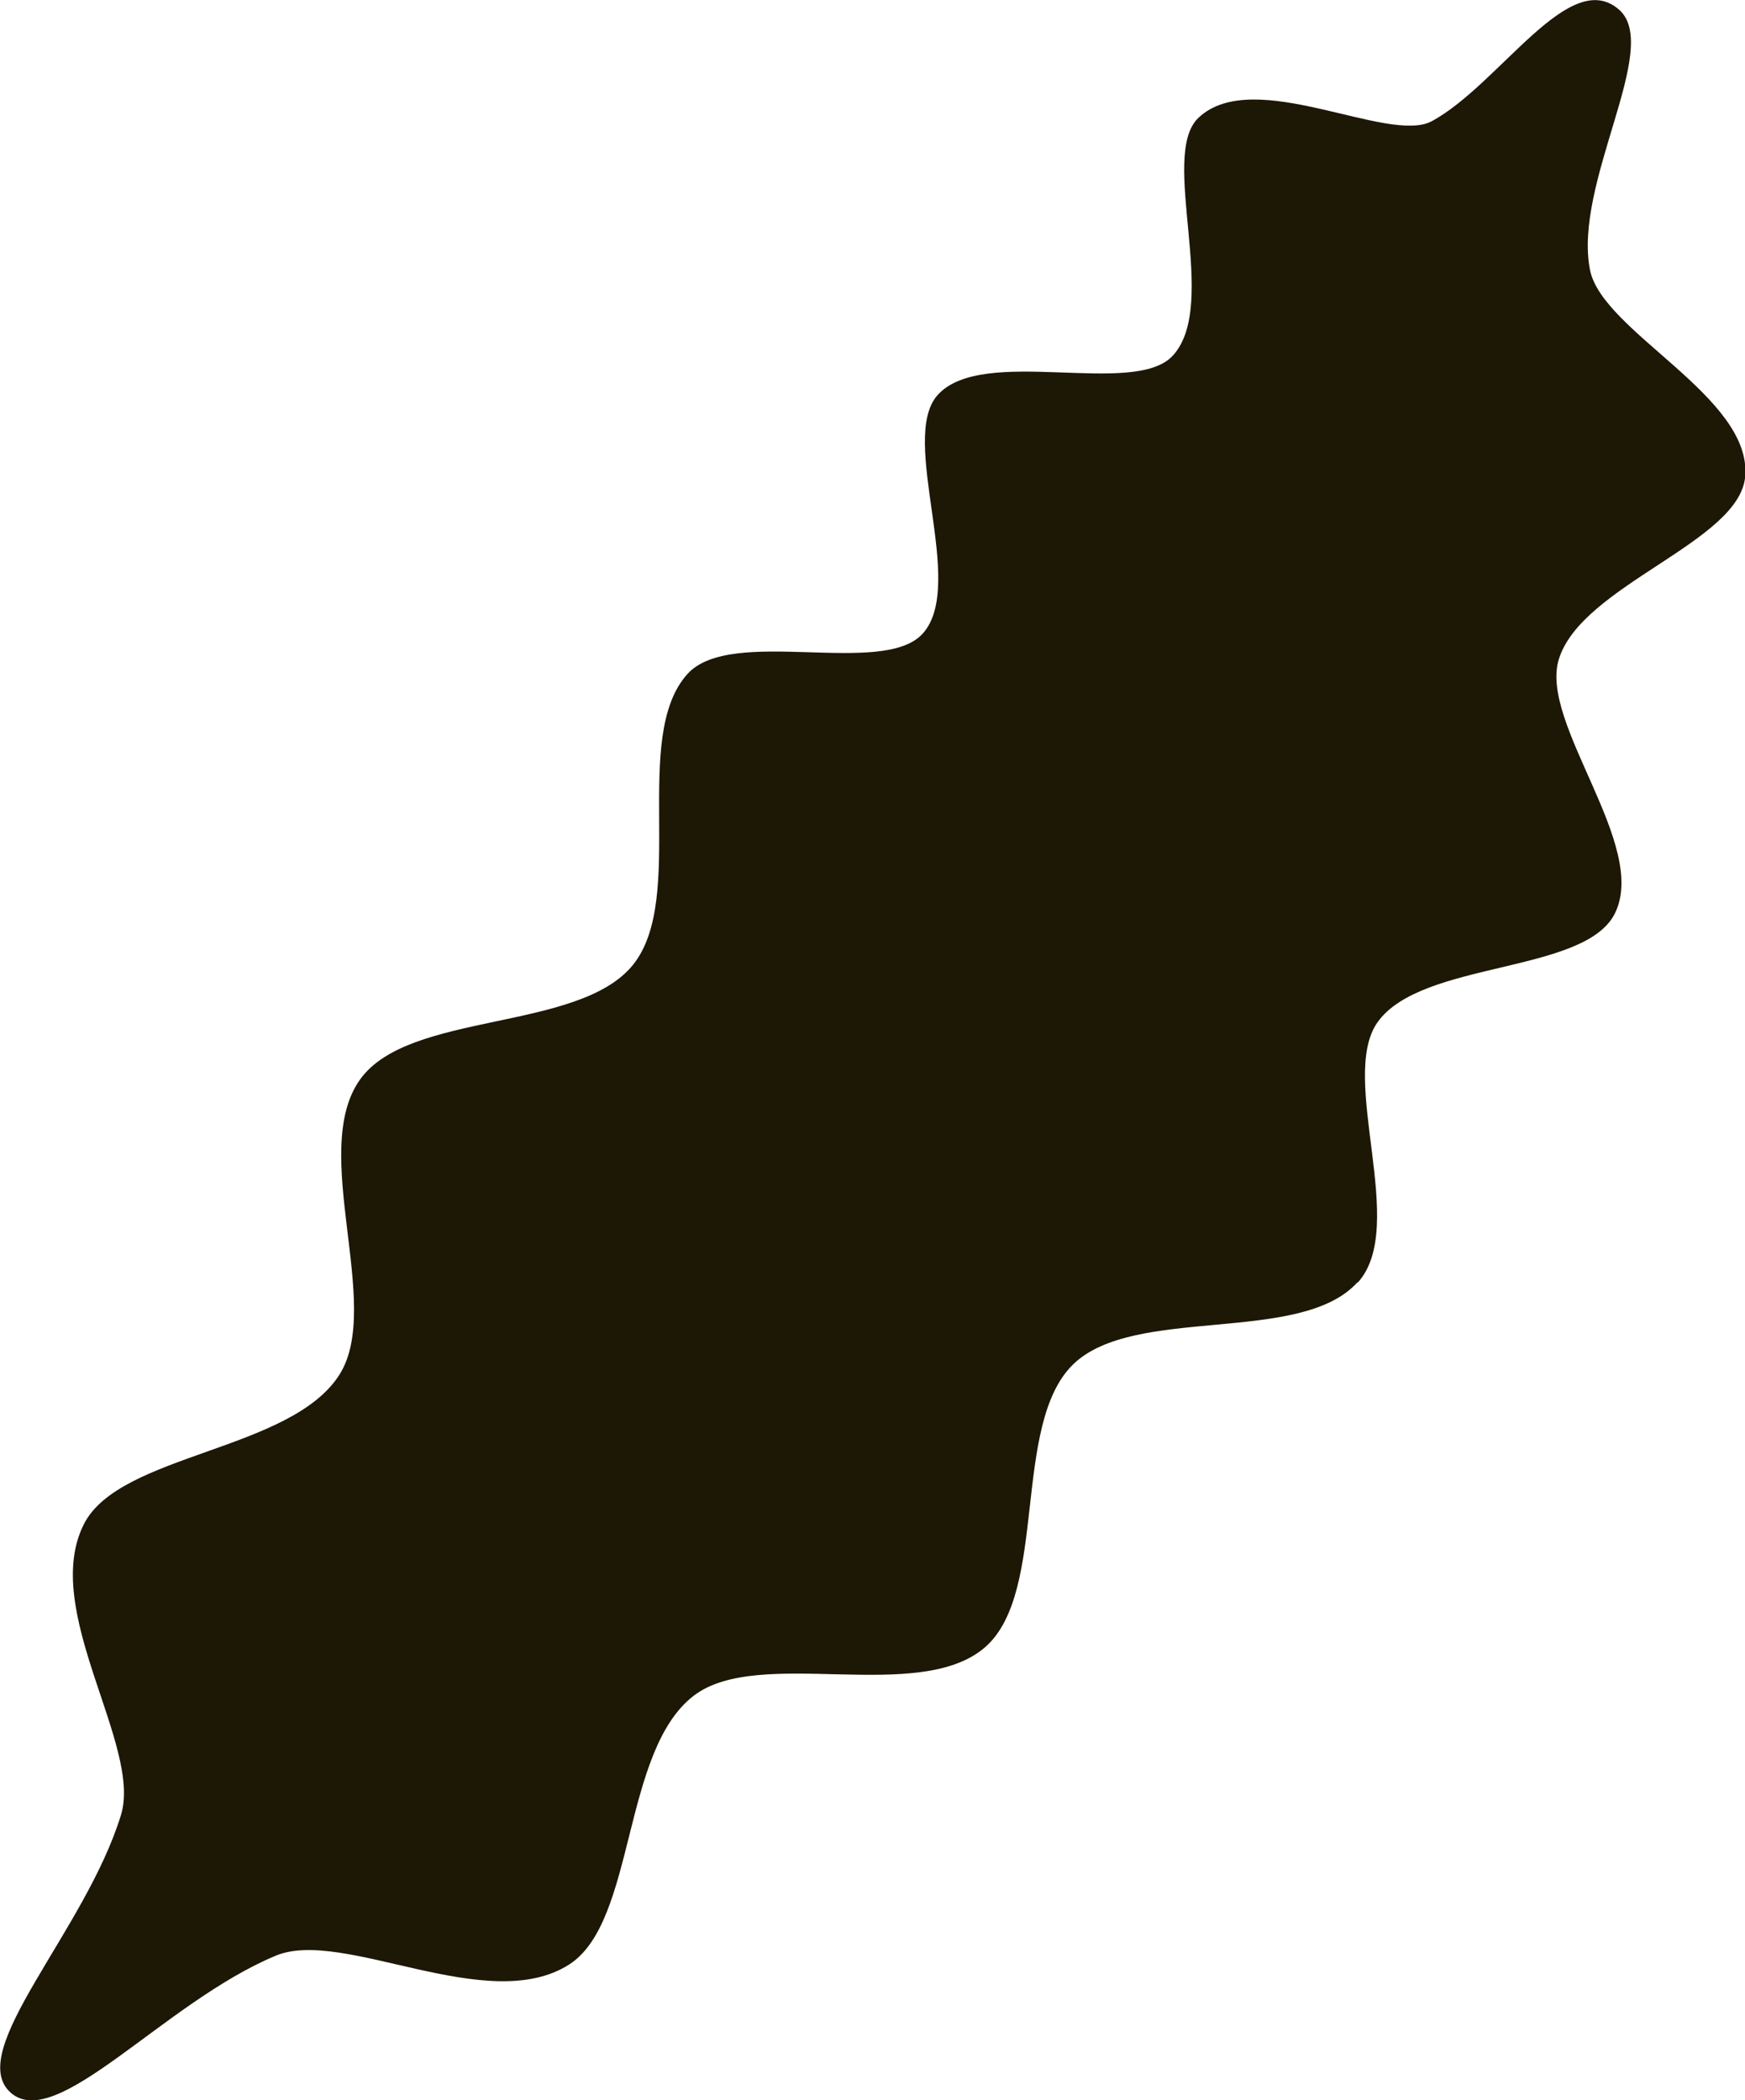 <?xml version="1.0" encoding="UTF-8"?><svg xmlns="http://www.w3.org/2000/svg" viewBox="0 0 94.47 113.72"><defs><style>.d{fill:#1d1705;}</style></defs><g id="a"/><g id="b"><g id="c"><path class="d" d="M73.48,69.44c-3.09,3.4-12.08,1.21-15.39,4.44-3.34,3.27-1.33,12.3-4.75,15.3-3.59,3.14-12.27-.08-15.79,2.64-3.9,3-3.12,12.24-6.74,14.55-4.42,2.82-12.24-2-15.88-.48-6.04,2.51-11.9,9.65-14.37,7.4-2.47-2.25,4.08-8.76,5.99-15.02,1.16-3.77-4.39-11.09-2-15.76,1.95-3.82,11.23-3.93,13.84-8.1,2.36-3.77-1.68-12.09,1.11-15.97,2.65-3.7,11.84-2.56,14.77-6.2s-.14-12.34,2.95-15.75c2.38-2.62,10.59,.21,12.74-2.19,2.39-2.67-1.33-10.53,.8-12.91,2.44-2.72,10.62,.15,12.73-2.13,2.57-2.78-.77-10.83,1.39-12.88,2.99-2.84,10.28,1.46,12.64,.18,3.68-2,7.47-8.45,10.16-6.01,2.27,2.07-2.53,9.39-1.6,14.07,.67,3.36,8.79,6.86,8.4,11.19-.32,3.56-8.86,5.87-10.09,9.89-1.07,3.48,4.89,10.07,3.03,13.77-1.65,3.28-10.49,2.53-12.85,5.89-2.12,3.02,1.69,11.05-1.06,14.08Z"/></g></g></svg>
